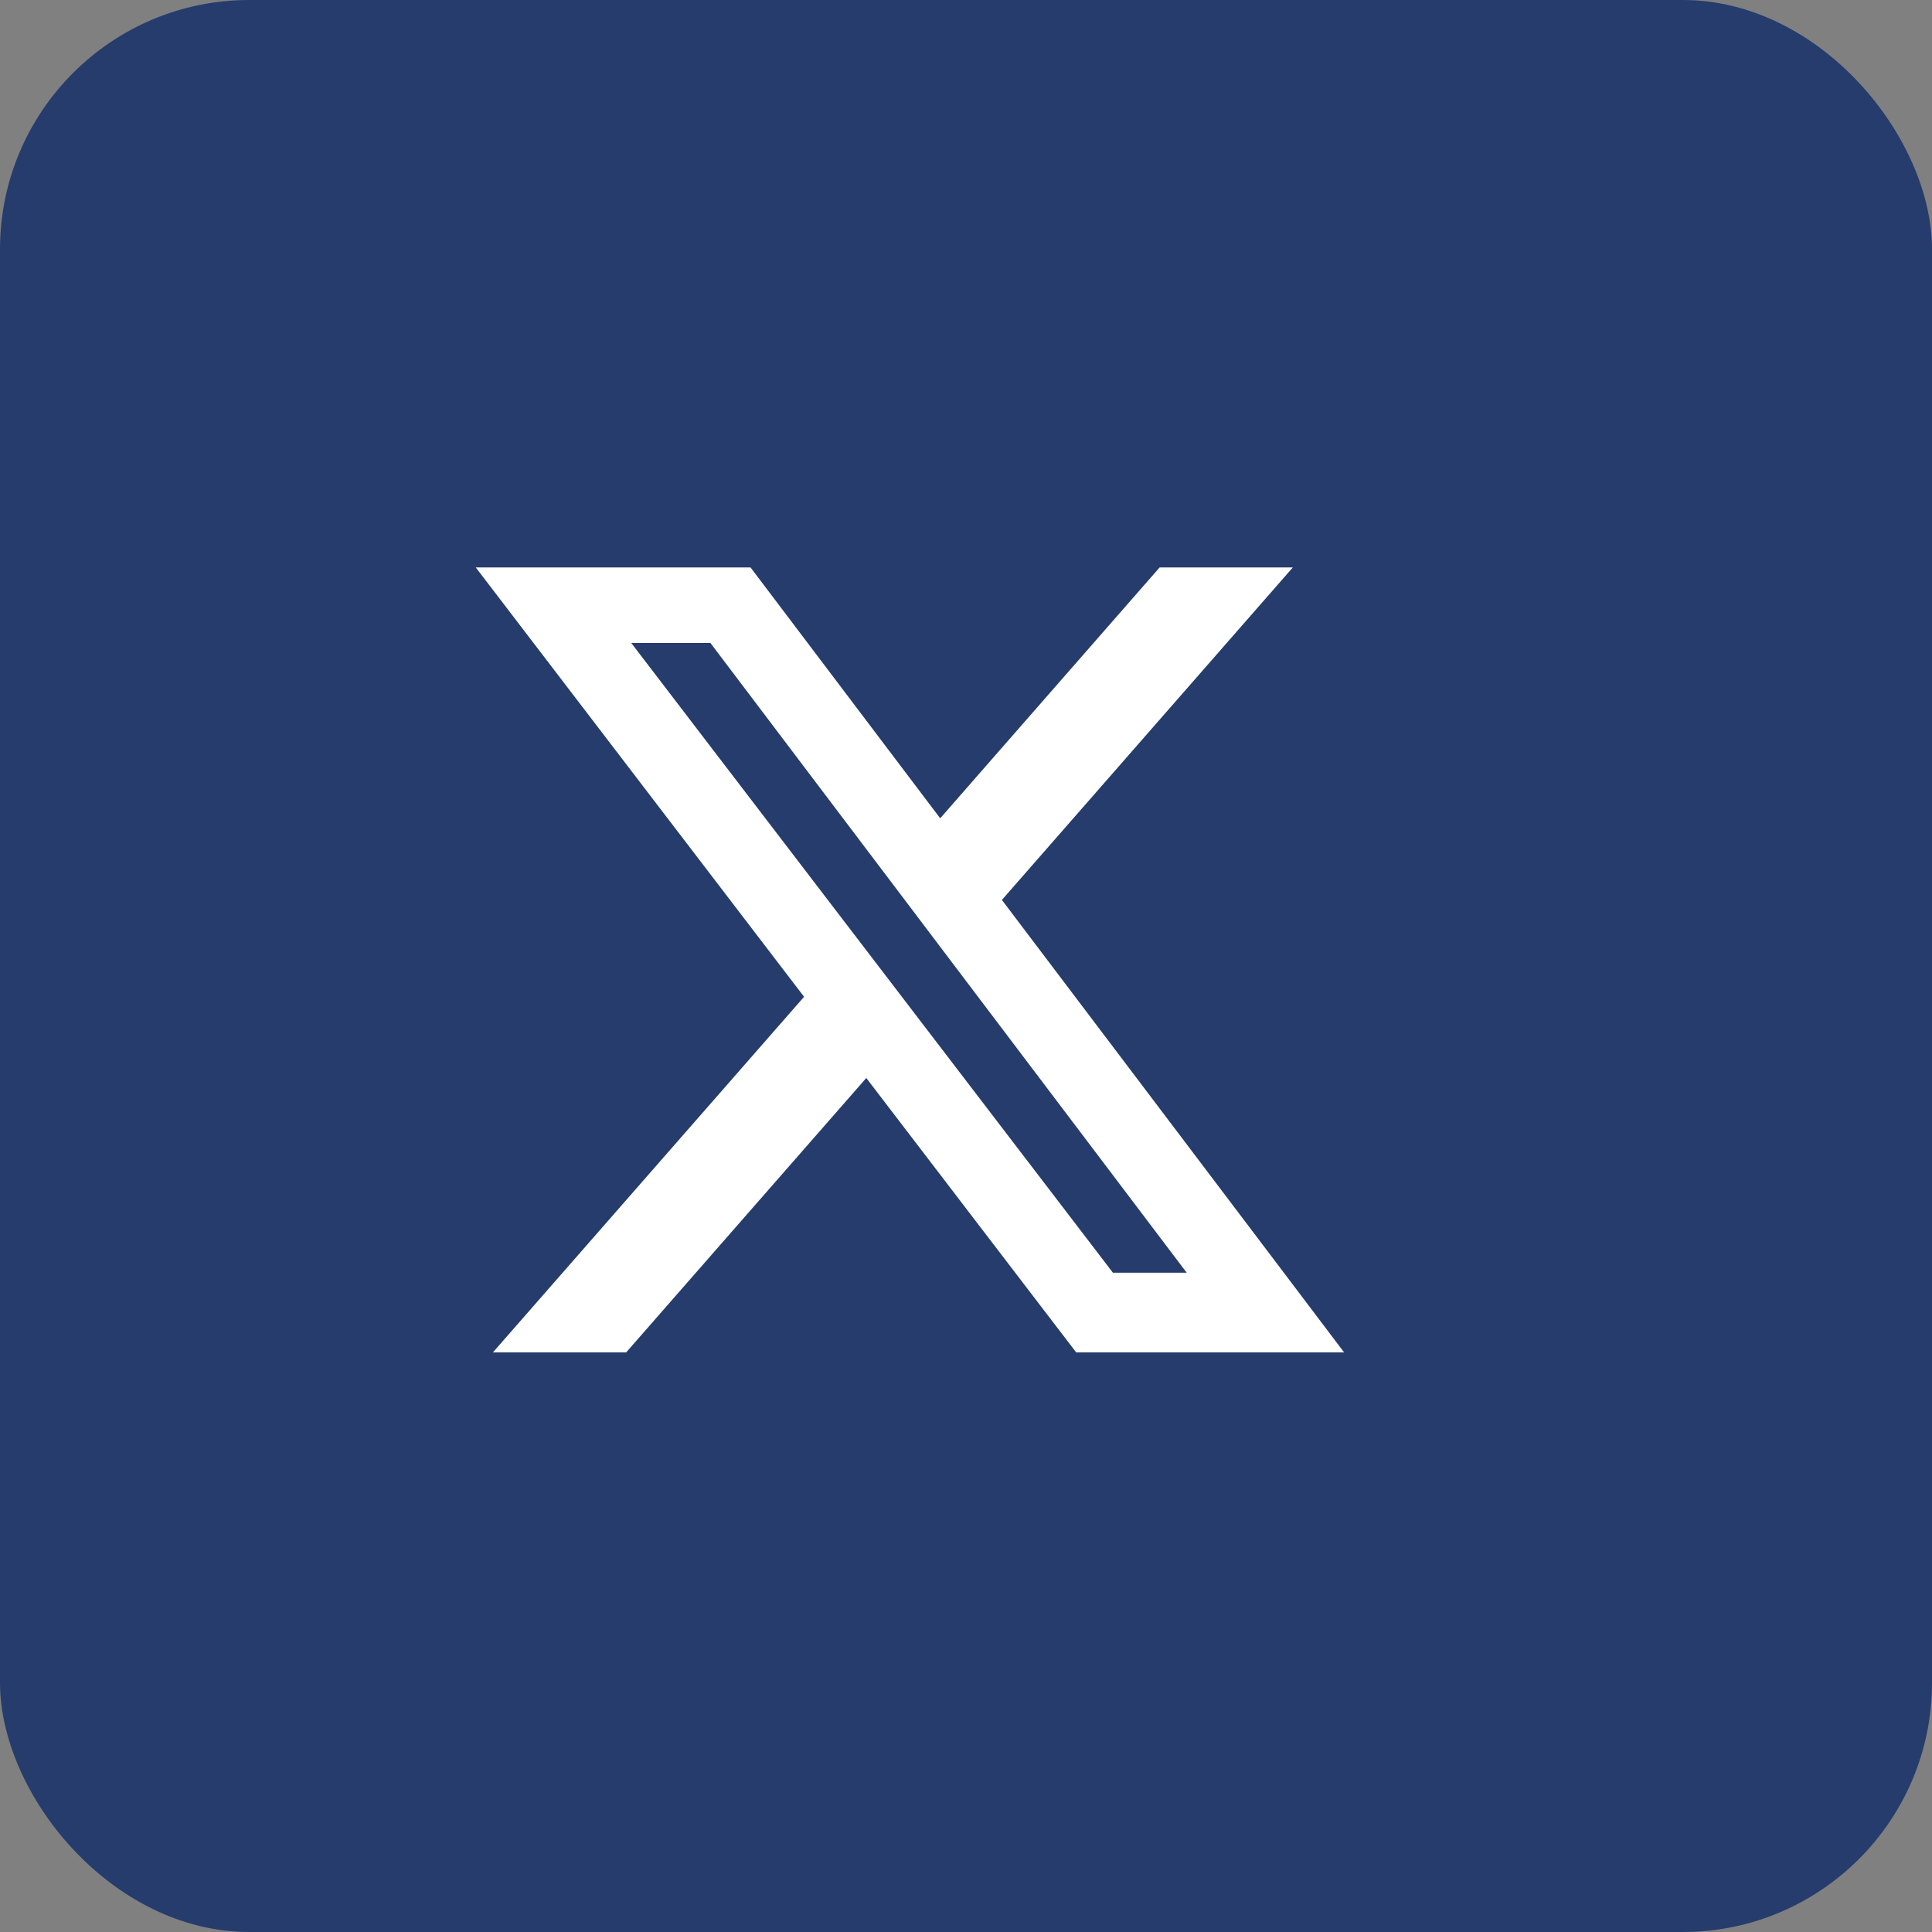 <svg width="31" height="31" viewBox="0 0 31 31" fill="none" xmlns="http://www.w3.org/2000/svg">
<rect x="0" y="0" width="31" height="31" fill="#808080" stroke="none"/>
<rect width="31" height="31" rx="4" fill="#253C6C"/>
<path d="M18.607 9.105H20.744L16.076 14.44L21.567 21.7H17.268L13.9 17.297L10.047 21.7H7.909L12.902 15.994L7.634 9.105H12.043L15.086 13.13L18.607 9.105ZM17.857 20.421H19.041L11.399 10.317H10.129L17.857 20.421Z" fill="white"/>
</svg>
